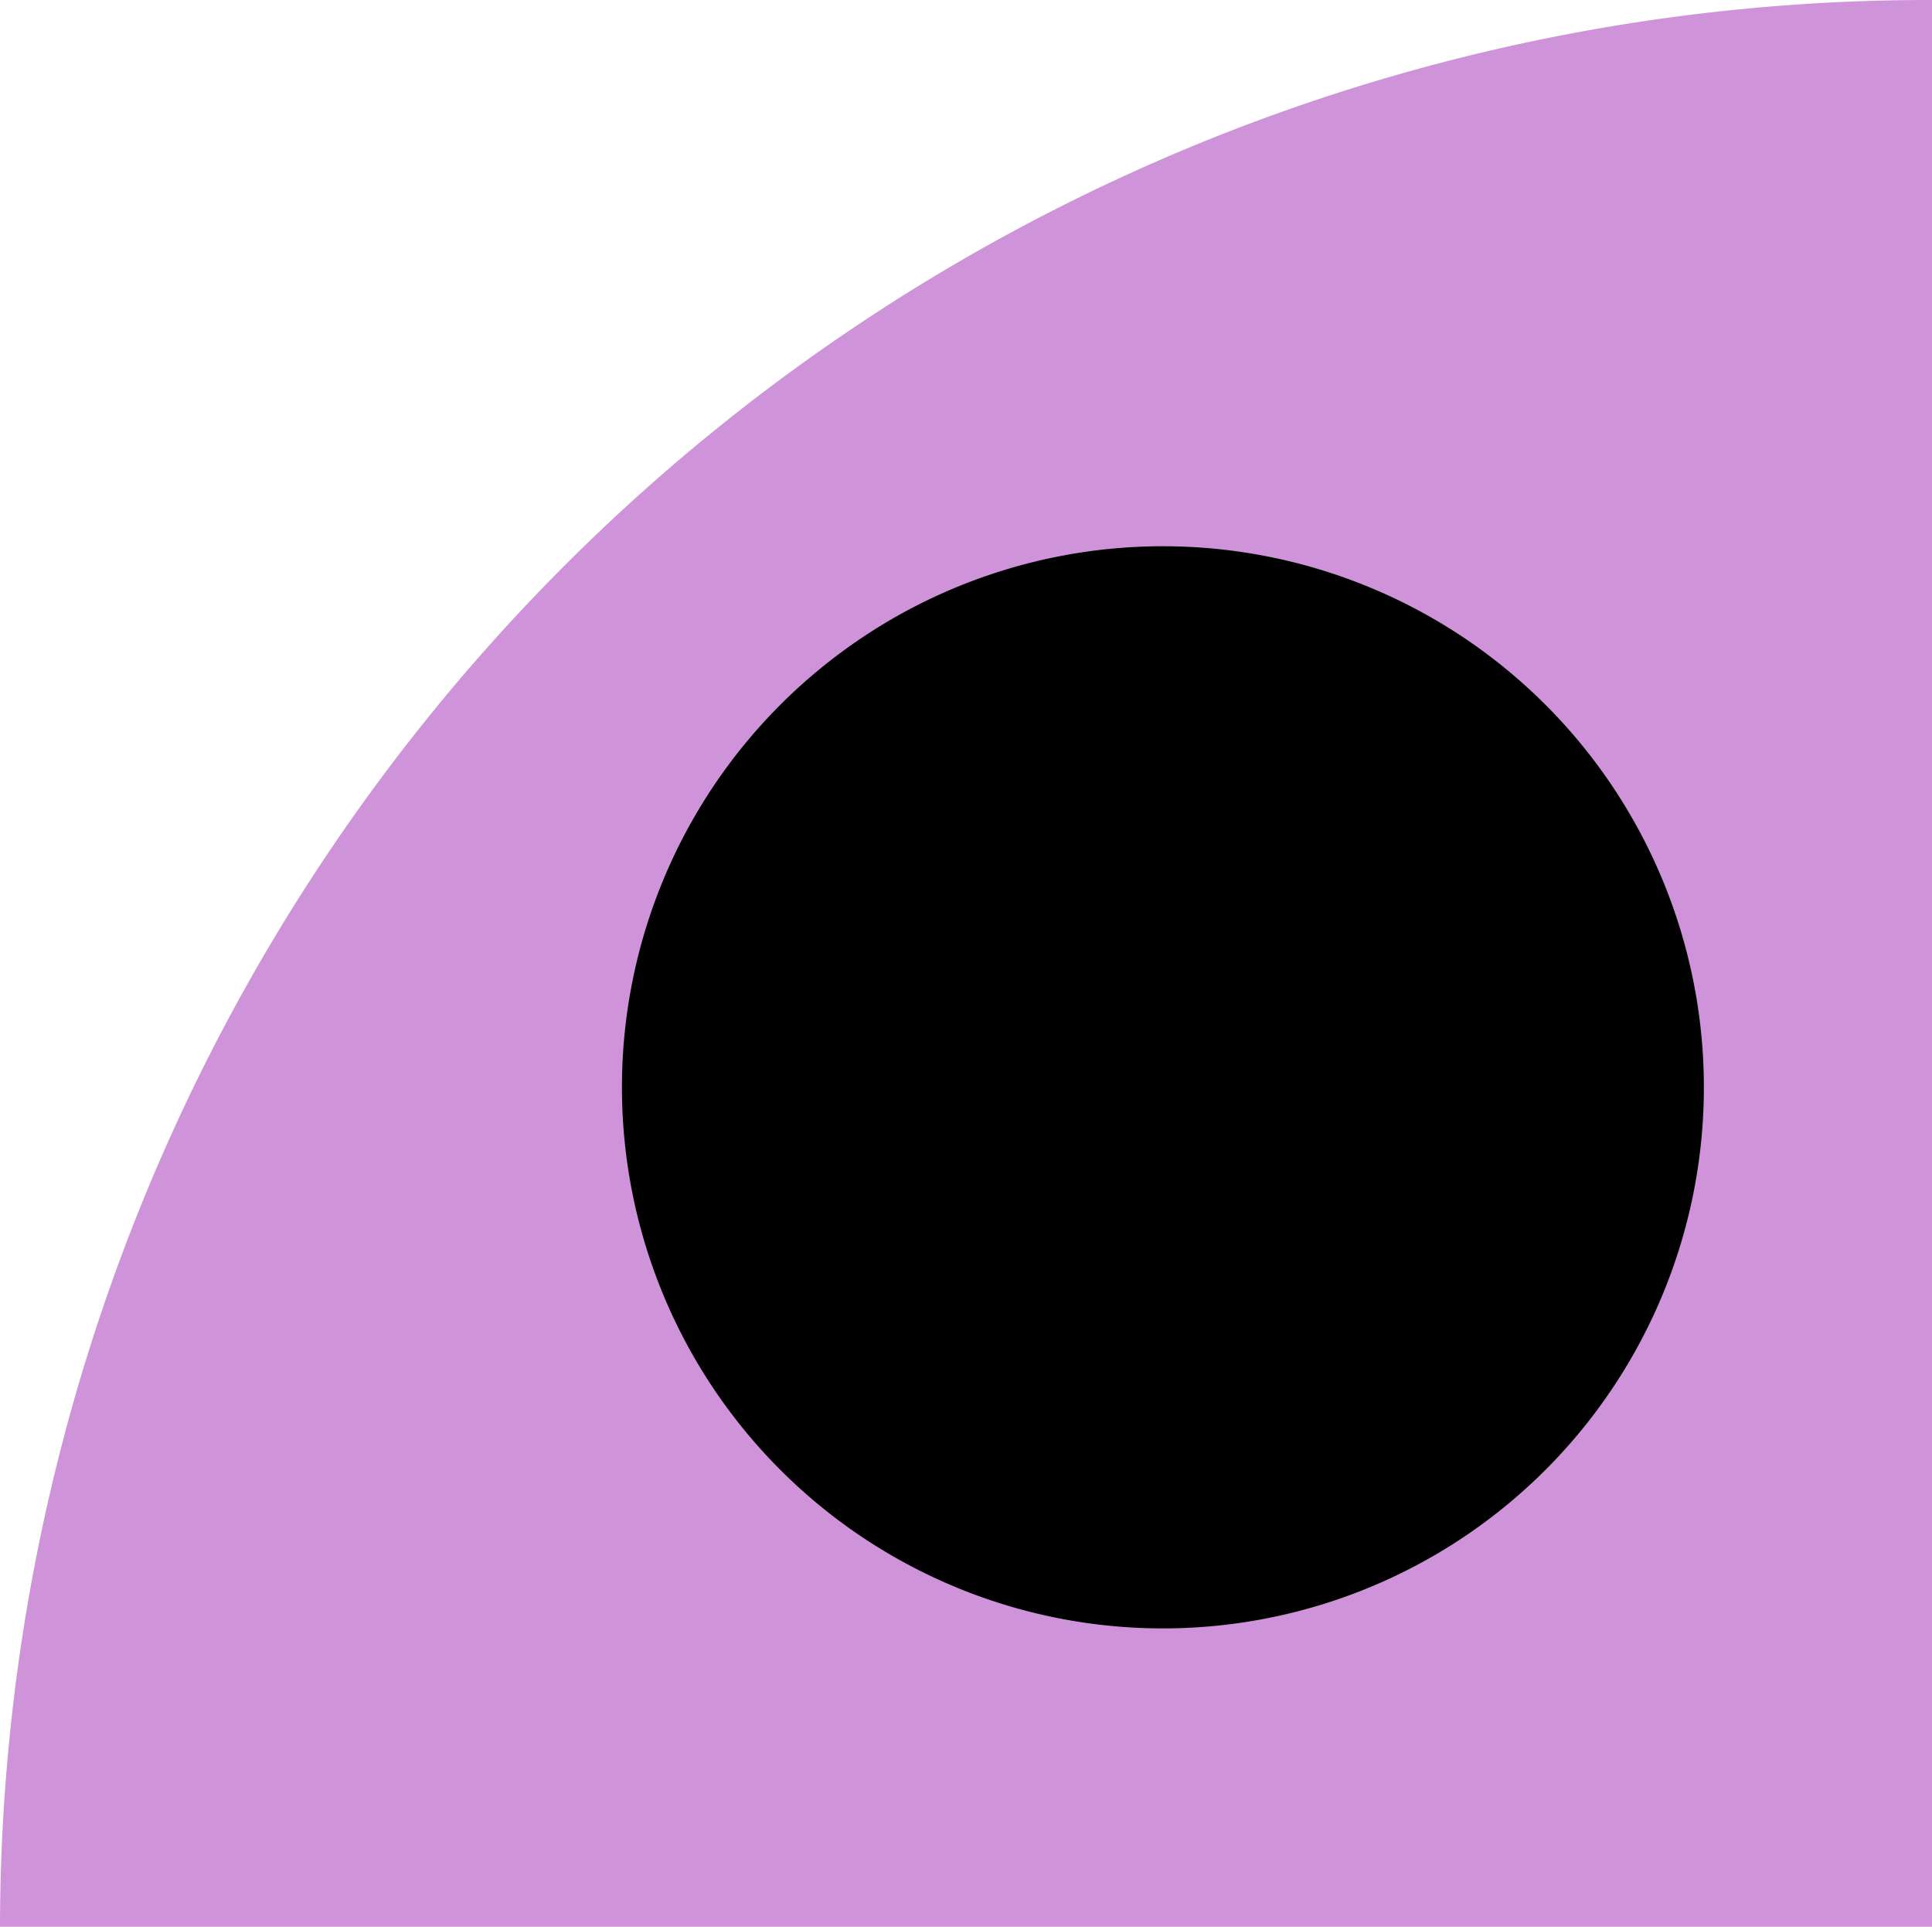 <svg xmlns="http://www.w3.org/2000/svg" viewBox="0 0 25 24.927">
  <defs>
    <style>
      .cls-1 {
        fill: #ce93d8;
      }
    </style>
  </defs>
  <g id="subtask5" transform="translate(-219.797 -242)">
    <path id="Path_35" data-name="Path 35" class="cls-1" d="M.5,25.427A24.962,24.962,0,0,1,25.405.5H25.5V25.427Z" transform="translate(219.297 241.5)"/>
    <g id="Group_170" data-name="Group 170" transform="translate(222.534 242.906)">
      <g id="Group_169" data-name="Group 169" transform="translate(5.311 6.161)">
        <g id="Group_124" data-name="Group 124" transform="translate(0 0)">
          <g id="Group_122" data-name="Group 122">
            <path id="Path_30" data-name="Path 30" d="M17.2,26.7a7,7,0,1,1,7-7A7,7,0,0,1,17.2,26.7Z" transform="translate(-10.2 -12.7)"/>
          </g>
        </g>
      </g>
    </g>
  </g>
</svg>
